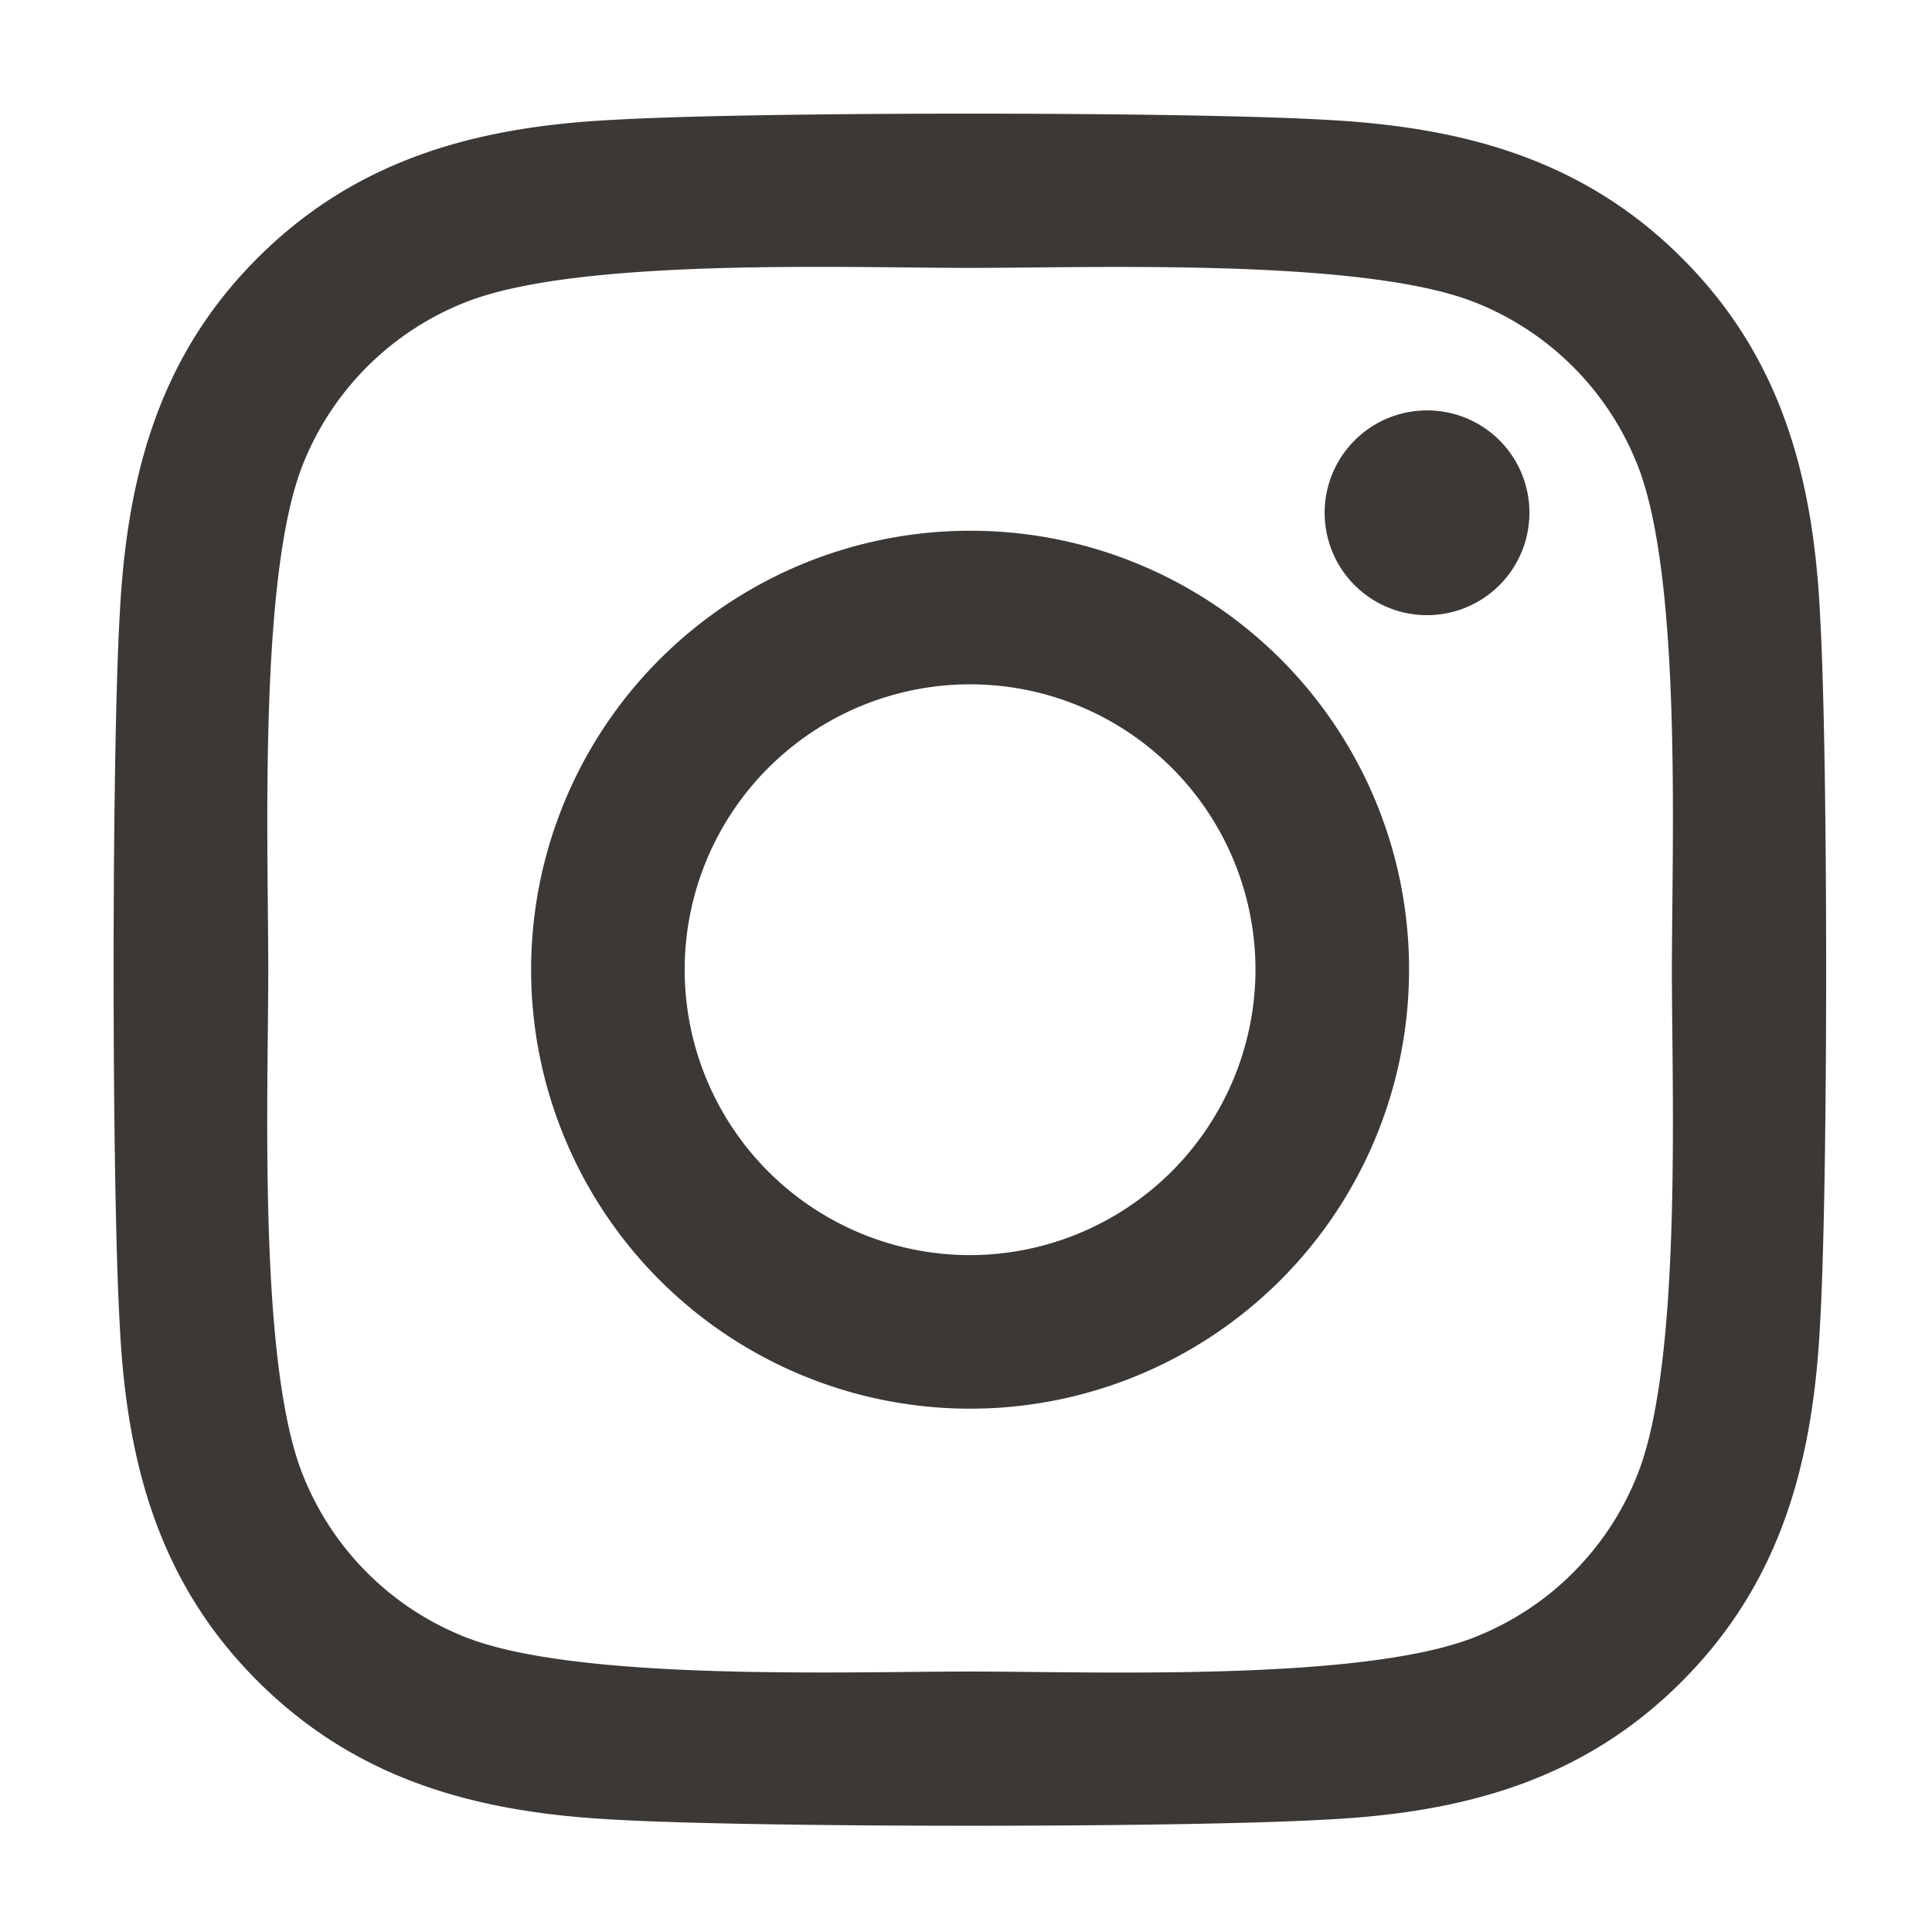 <svg xmlns="http://www.w3.org/2000/svg" xmlns:xlink="http://www.w3.org/1999/xlink" width="136" height="136" viewBox="0 0 136 136">
  <defs>
    <clipPath id="clip-icon-menu-instagram">
      <rect width="136" height="136"/>
    </clipPath>
  </defs>
  <g id="icon-menu-instagram" clip-path="url(#clip-icon-menu-instagram)">
    <rect width="136" height="136" fill="rgba(255,255,255,0)"/>
    <path id="Icon_awesome-instagram" data-name="Icon awesome-instagram" d="M60.283,31.6a30.9,30.9,0,1,0,30.9,30.9A30.852,30.852,0,0,0,60.283,31.6Zm0,50.99A20.09,20.09,0,1,1,80.373,62.5a20.126,20.126,0,0,1-20.09,20.09ZM99.656,30.335a7.207,7.207,0,1,1-7.207-7.207A7.191,7.191,0,0,1,99.656,30.335Zm20.466,7.315c-.457-9.655-2.662-18.207-9.735-25.253-7.046-7.046-15.6-9.251-25.253-9.735-9.951-.565-39.776-.565-49.726,0-9.628.457-18.18,2.662-25.253,9.709S.9,27.968.418,37.623c-.565,9.951-.565,39.776,0,49.726C.875,97,3.081,105.556,10.154,112.6s15.6,9.251,25.253,9.735c9.951.565,39.776.565,49.726,0,9.655-.457,18.207-2.662,25.253-9.735,7.046-7.046,9.251-15.6,9.735-25.253.565-9.951.565-39.749,0-49.7ZM107.267,98.026A20.339,20.339,0,0,1,95.81,109.483c-7.934,3.147-26.759,2.42-35.526,2.42s-27.62.7-35.526-2.42A20.339,20.339,0,0,1,13.3,98.026c-3.147-7.934-2.42-26.759-2.42-35.526s-.7-27.62,2.42-35.526A20.339,20.339,0,0,1,24.757,15.516c7.934-3.147,26.759-2.42,35.526-2.42s27.62-.7,35.526,2.42a20.339,20.339,0,0,1,11.457,11.457c3.147,7.934,2.42,26.759,2.42,35.526S110.413,90.119,107.267,98.026Z" transform="translate(8.004 5.762)" fill="#3b3835"/>
  </g>
</svg>
